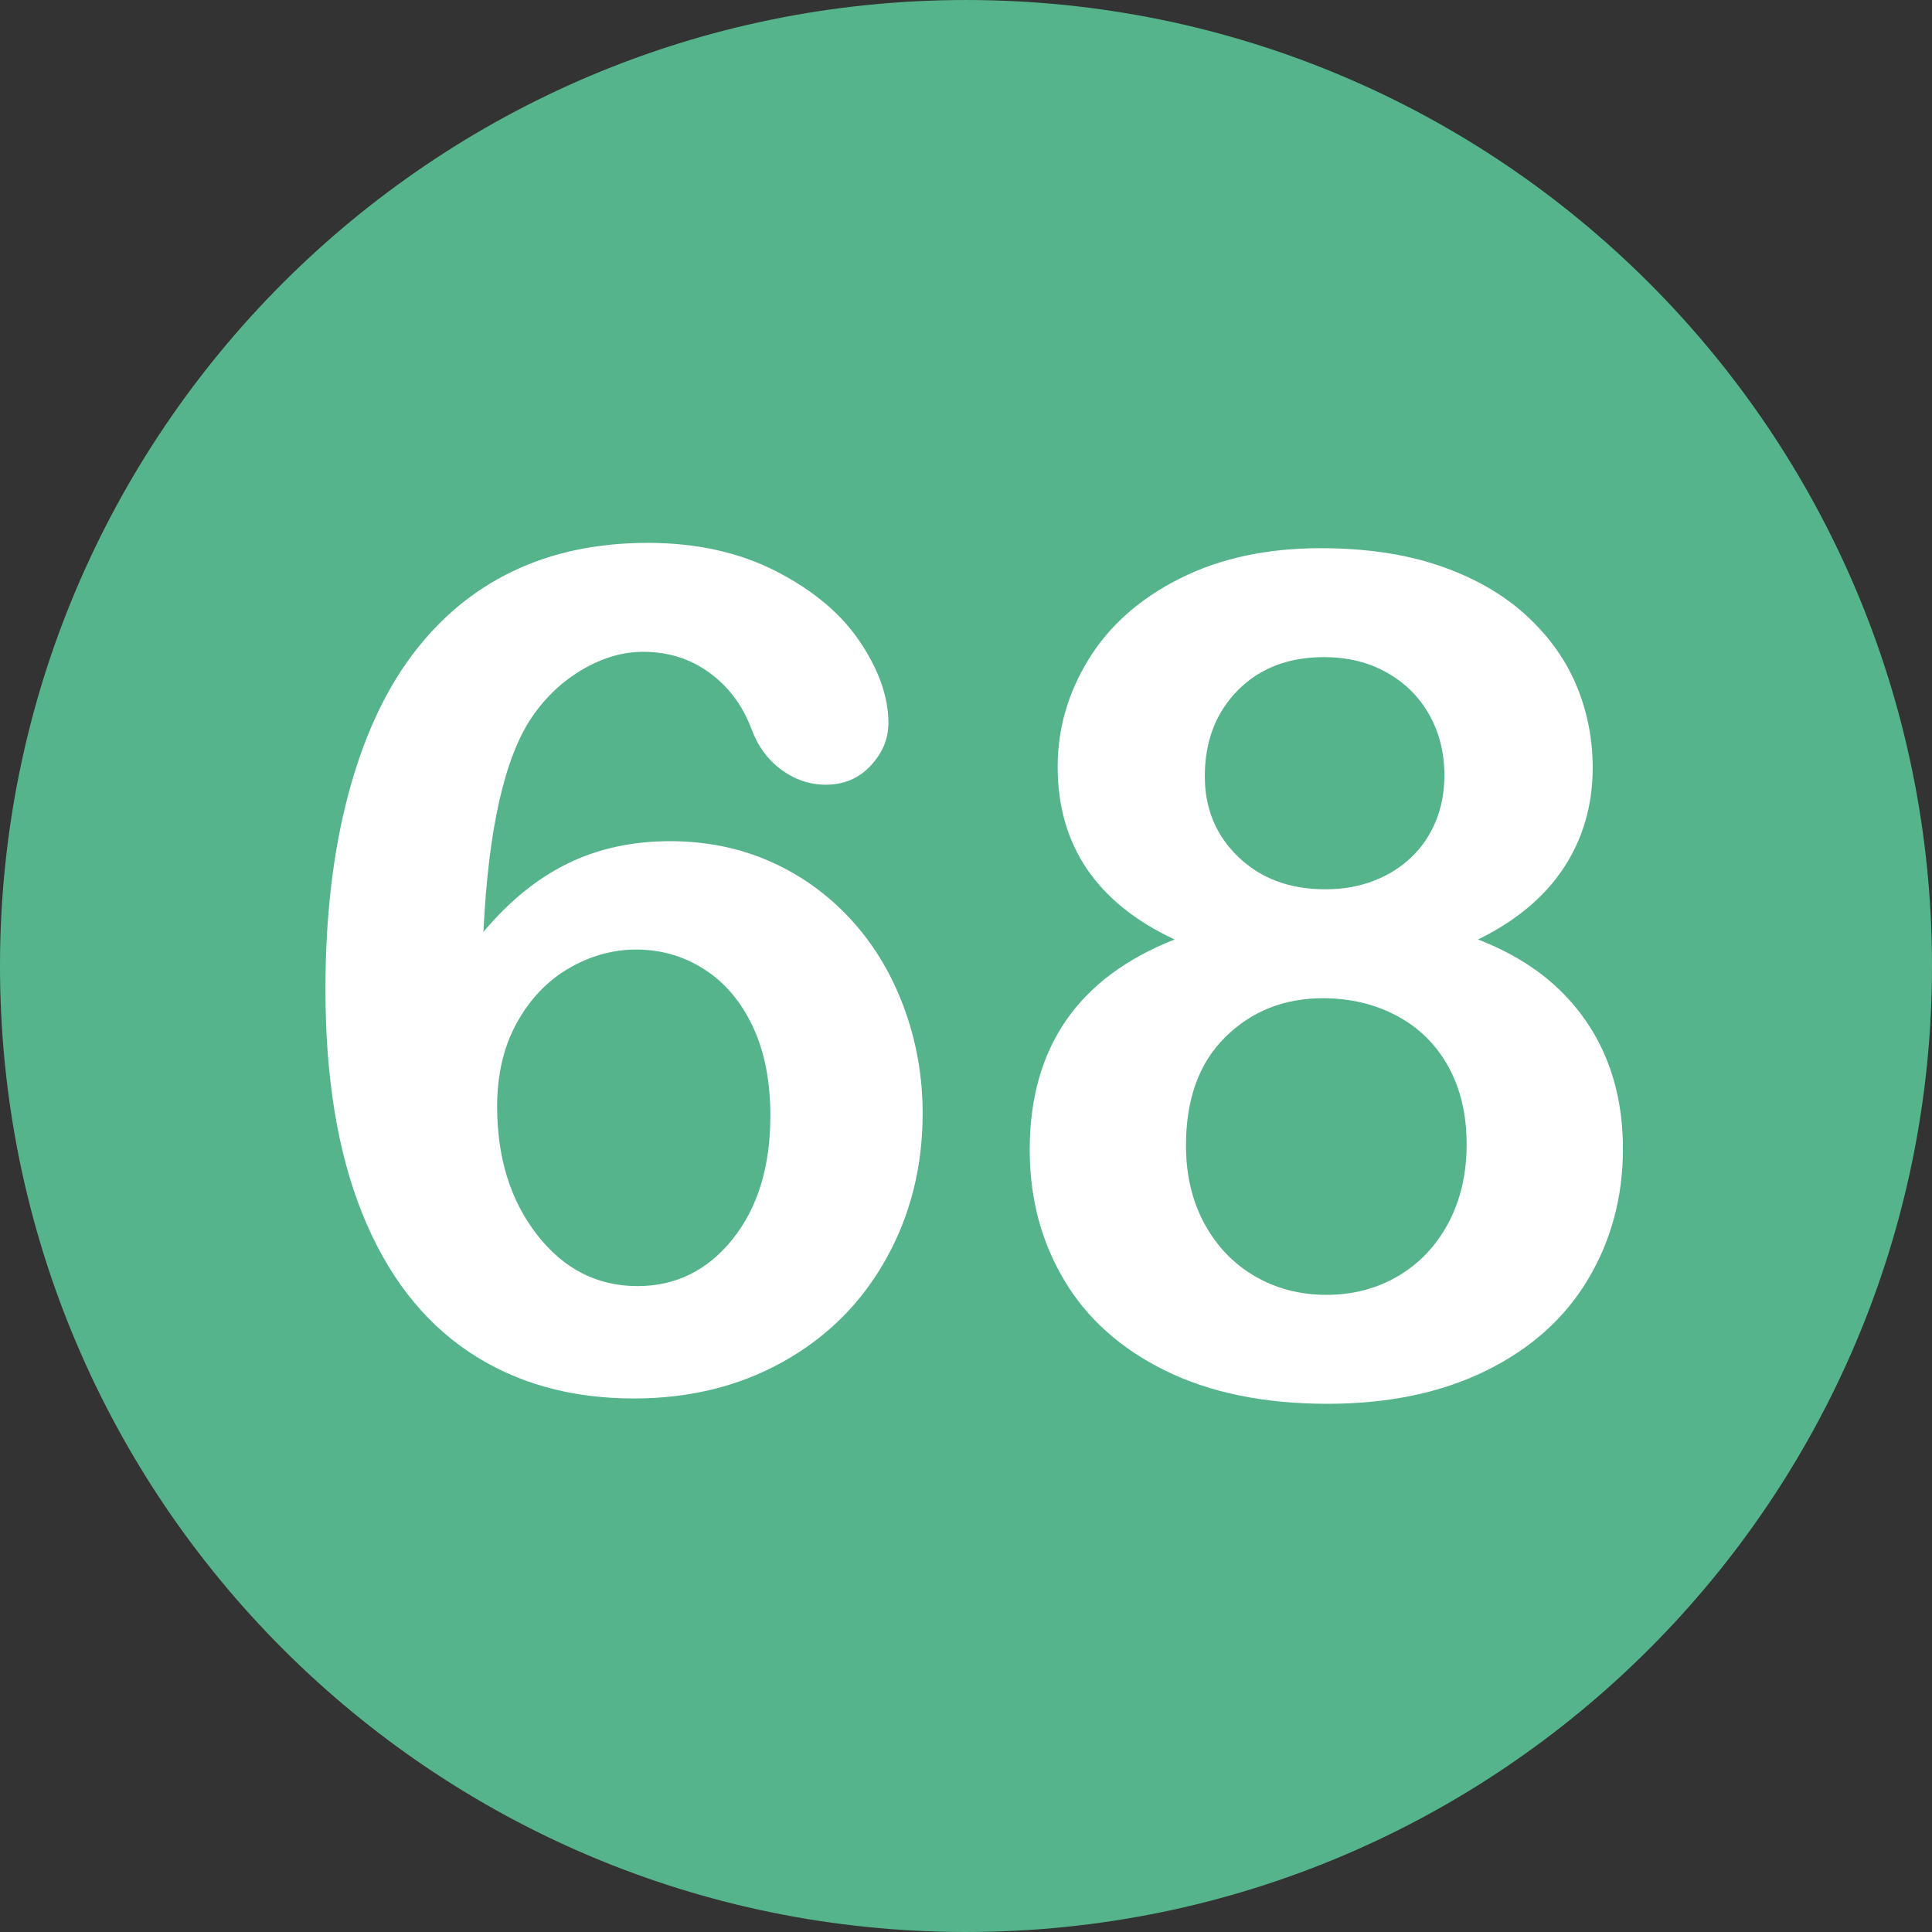 <?xml version="1.0" encoding="utf-8"?>
<svg id="Layer_1" style="enable-background:new 0 0 496.158 496.158;" x="0px" y="0px" width="500px" height="500px" viewBox="0 0 496.158 496.158" xmlns="http://www.w3.org/2000/svg">
  <rect x="0" y="0" width="496.158" height="496.158" fill="#333333" stroke="none"/>
  <path style="fill:#56B48C;" d="M248.082,0.003C111.07,0.003,0,111.061,0,248.085c0,137,111.07,248.07,248.082,248.07&#10;&#9;c137.006,0,248.076-111.07,248.076-248.07C496.158,111.061,385.088,0.003,248.082,0.003z"/>
  <path style="fill:#FFFFFF;" d="M 232.112 258.652 C 228.889 249.962 224.323 242.418 218.416 236.02 C 212.506 229.625 205.622 224.693 197.762 221.225 C 189.9 217.76 181.33 216.025 172.054 216.025 C 162.386 216.025 153.645 217.929 145.833 221.738 C 138.019 225.547 130.793 231.406 124.153 239.316 C 125.421 212.754 129.621 194.297 136.751 183.945 C 140.267 178.868 144.588 174.84 149.715 171.86 C 154.842 168.882 159.992 167.392 165.169 167.392 C 171.614 167.392 177.277 169.175 182.161 172.739 C 187.043 176.305 190.607 181.015 192.854 186.875 C 194.513 191.466 197.102 195.055 200.618 197.642 C 204.134 200.231 207.942 201.524 212.044 201.524 C 216.732 201.524 220.588 199.89 223.616 196.617 C 226.642 193.346 228.157 189.709 228.157 185.704 C 228.157 179.064 225.74 172.131 220.906 164.903 C 216.072 157.677 208.894 151.623 199.373 146.739 C 189.852 141.857 178.84 139.415 166.341 139.415 C 153.352 139.415 141.779 141.857 131.624 146.739 C 121.466 151.623 112.824 158.849 105.696 168.419 C 98.566 177.991 93.098 190.051 89.29 204.601 C 85.481 219.153 83.577 235.656 83.577 254.113 C 83.577 276.77 86.726 295.934 93.025 311.608 C 99.324 327.282 108.429 339.124 120.344 347.13 C 132.257 355.139 146.418 359.142 162.824 359.142 C 177.081 359.142 189.85 355.993 201.13 349.694 C 212.41 343.395 221.198 334.631 227.497 323.4 C 233.796 312.171 236.945 299.67 236.945 285.9 C 236.946 276.427 235.335 267.345 232.112 258.652 Z M 188.167 318.198 C 181.722 326.255 173.566 330.283 163.704 330.283 C 153.351 330.283 144.757 325.888 137.923 317.099 C 131.086 308.31 127.669 297.324 127.669 284.14 C 127.669 275.937 129.354 268.785 132.723 262.68 C 136.092 256.578 140.535 251.913 146.053 248.691 C 151.569 245.468 157.355 243.857 163.411 243.857 C 169.758 243.857 175.569 245.542 180.843 248.911 C 186.117 252.28 190.266 257.164 193.294 263.559 C 196.32 269.956 197.835 277.599 197.835 286.484 C 197.835 299.571 194.612 310.141 188.167 318.198 Z"/>
  <g/>
  <g/>
  <g/>
  <g/>
  <g/>
  <g/>
  <g/>
  <g/>
  <g/>
  <g/>
  <g/>
  <g/>
  <g/>
  <g/>
  <g/>
  <path style="fill:#FFFFFF;" d="M 412.608 272.105 C 409.825 265.22 405.698 259.167 400.23 253.941 C 394.76 248.718 387.875 244.493 379.576 241.27 C 389.34 236.486 396.689 230.334 401.622 222.813 C 406.552 215.294 409.019 206.75 409.019 197.178 C 409.019 189.659 407.602 182.555 404.771 175.865 C 401.938 169.177 397.593 163.171 391.734 157.847 C 385.875 152.526 378.55 148.351 369.761 145.323 C 360.972 142.297 350.766 140.782 339.146 140.782 C 325.376 140.782 313.339 143.371 303.038 148.546 C 292.734 153.723 284.922 160.631 279.6 169.274 C 274.276 177.917 271.617 187.122 271.617 196.886 C 271.617 217.101 281.626 231.896 301.646 241.271 C 276.84 251.038 264.439 269.055 264.439 295.324 C 264.439 307.629 267.369 318.739 273.228 328.649 C 279.087 338.562 287.778 346.351 299.302 352.013 C 310.824 357.676 324.692 360.509 340.904 360.509 C 356.528 360.509 370.102 357.676 381.627 352.013 C 393.149 346.35 401.89 338.513 407.848 328.502 C 413.804 318.493 416.784 307.335 416.784 295.03 C 416.783 286.632 415.391 278.99 412.608 272.105 Z M 317.833 177.329 C 323.447 171.616 330.845 168.76 340.025 168.76 C 346.079 168.76 351.451 170.078 356.138 172.715 C 360.825 175.352 364.462 178.966 367.051 183.555 C 369.637 188.146 370.933 193.322 370.933 199.082 C 370.933 203.38 370.201 207.311 368.736 210.874 C 367.271 214.44 365.195 217.516 362.51 220.103 C 359.823 222.692 356.6 224.717 352.842 226.182 C 349.081 227.647 344.906 228.379 340.318 228.379 C 331.236 228.379 323.813 225.621 318.052 220.103 C 312.289 214.587 309.409 207.677 309.409 199.375 C 309.41 190.392 312.216 183.042 317.833 177.329 Z M 371.959 314.073 C 368.833 319.932 364.536 324.473 359.068 327.696 C 353.598 330.919 347.445 332.53 340.611 332.53 C 333.873 332.53 327.768 330.944 322.3 327.769 C 316.83 324.597 312.508 320.104 309.336 314.292 C 306.161 308.483 304.575 301.768 304.575 294.15 C 304.575 282.237 307.944 272.96 314.682 266.318 C 321.42 259.678 329.77 256.357 339.731 256.357 C 346.762 256.357 353.109 257.872 358.774 260.898 C 364.437 263.926 368.831 268.273 371.958 273.935 C 375.082 279.6 376.646 286.24 376.646 293.857 C 376.646 301.474 375.083 308.213 371.959 314.073 Z"/>
</svg>